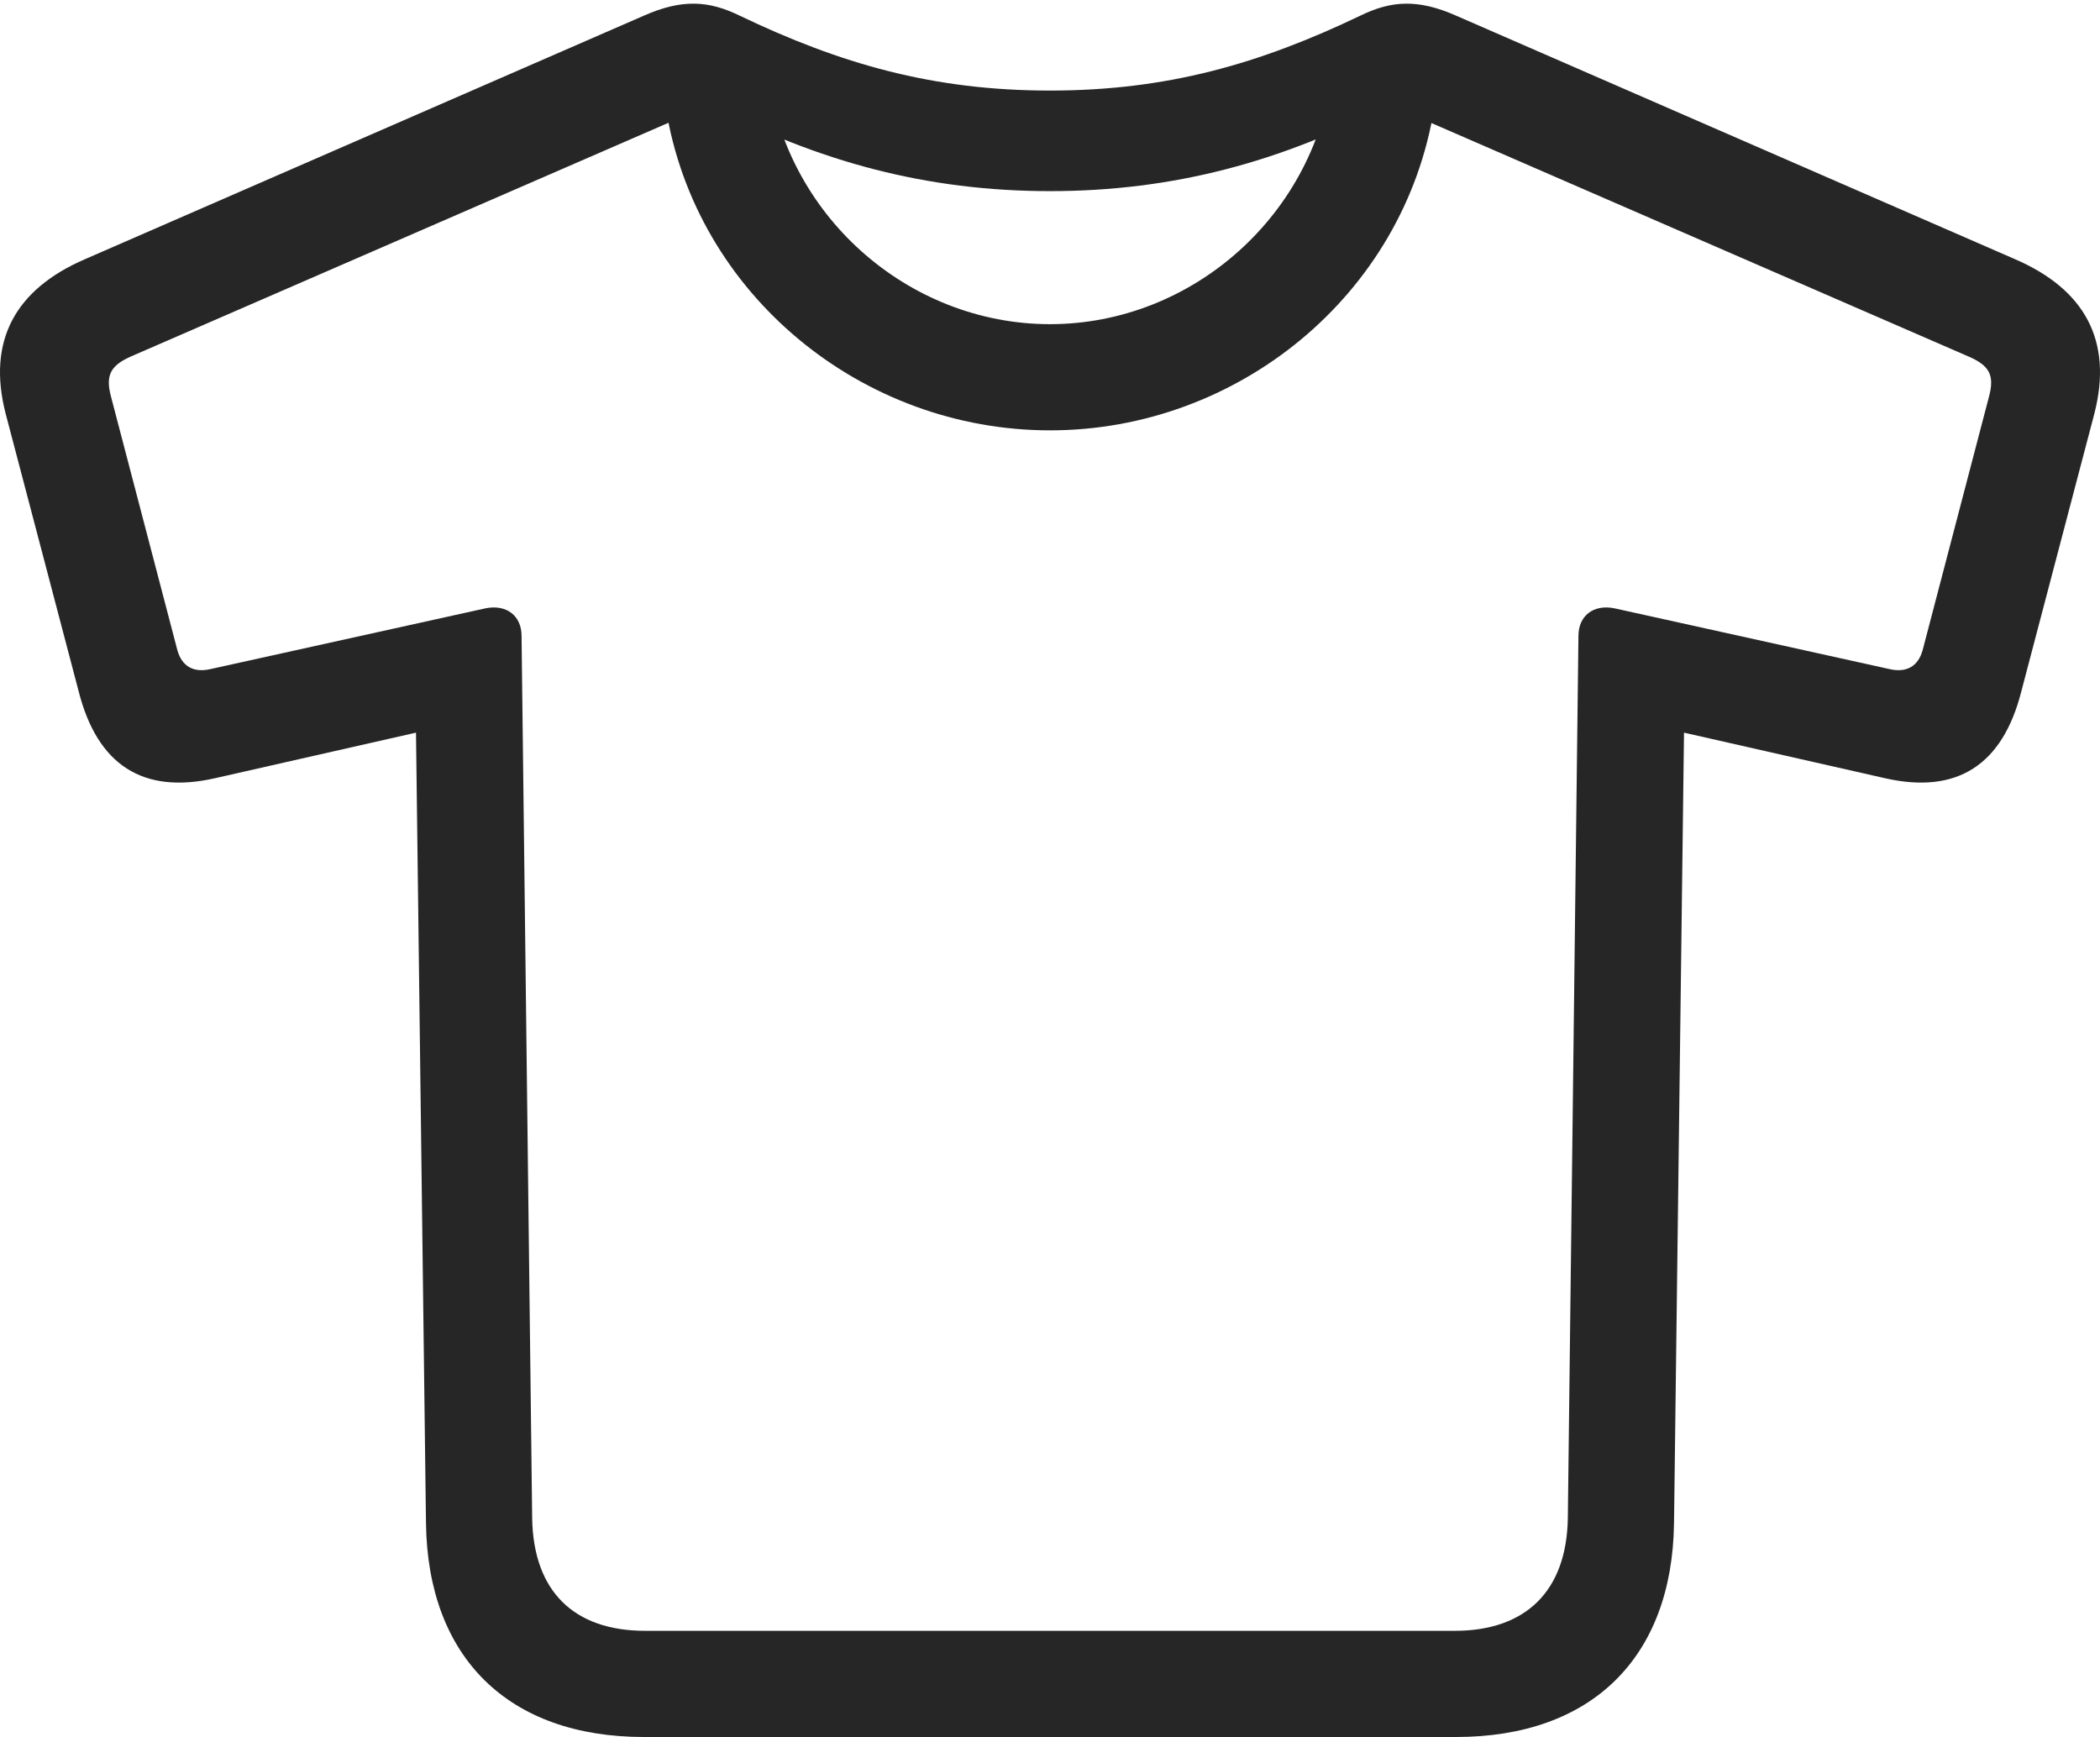 <?xml version="1.0" encoding="UTF-8"?>
<!--Generator: Apple Native CoreSVG 326-->
<!DOCTYPE svg
PUBLIC "-//W3C//DTD SVG 1.1//EN"
       "http://www.w3.org/Graphics/SVG/1.1/DTD/svg11.dtd">
<svg version="1.1" xmlns="http://www.w3.org/2000/svg" xmlns:xlink="http://www.w3.org/1999/xlink" viewBox="0 0 840.484 695.25">
 <g>
  <rect height="695.25" opacity="0" width="840.484" x="0" y="0"/>
  <path d="M257.742 695.25L582.742 695.25C636.992 695.25 669.242 663.5 669.992 609.75L673.992 293.25L754.492 311.5C783.242 318 801.492 306.25 808.992 276.75L838.242 165.5C845.742 136.25 834.242 115.75 806.492 103.75L582.742 6.25C567.492-0.5 556.742 0.25 544.492 6.25C504.242 25.5 467.242 36.25 420.242 36.25C373.242 36.25 336.242 25.5 295.992 6.25C283.742 0.25 272.992-0.5 257.742 6.25L33.992 103.75C6.242 115.75-5.258 136.25 2.242 165.5L31.492 276.75C38.992 306.25 57.242 318 85.992 311.5L166.492 293.25L170.492 609.75C171.242 663.5 203.492 695.25 257.742 695.25ZM258.242 652.75C229.492 652.75 213.492 636.75 212.992 607.75L208.742 254.5C208.742 246.5 202.742 241.75 194.242 243.5L84.492 267.75C77.242 269.5 72.742 266.5 70.992 260.25L44.492 159C41.992 150 44.492 146.25 52.242 142.75L283.992 42C327.492 64.75 370.992 76.5 420.242 76.5C469.492 76.5 512.992 64.75 556.242 42L787.992 142.75C795.992 146.25 798.492 150 795.992 159L769.492 260.25C767.742 266.5 763.242 269.5 755.992 267.75L646.242 243.5C637.742 241.75 631.742 246.5 631.742 254.5L627.492 607.75C626.992 636.75 610.742 652.75 582.242 652.75ZM420.242 172.25C495.492 172.25 561.992 118 573.992 43.25L533.492 27C527.242 85.75 477.242 129.75 420.242 129.75C363.242 129.75 313.242 85.75 306.992 27L266.492 43.25C278.492 118 344.992 172.25 420.242 172.25Z" fill="black" fill-opacity="0.85"/>
 </g>
</svg>
